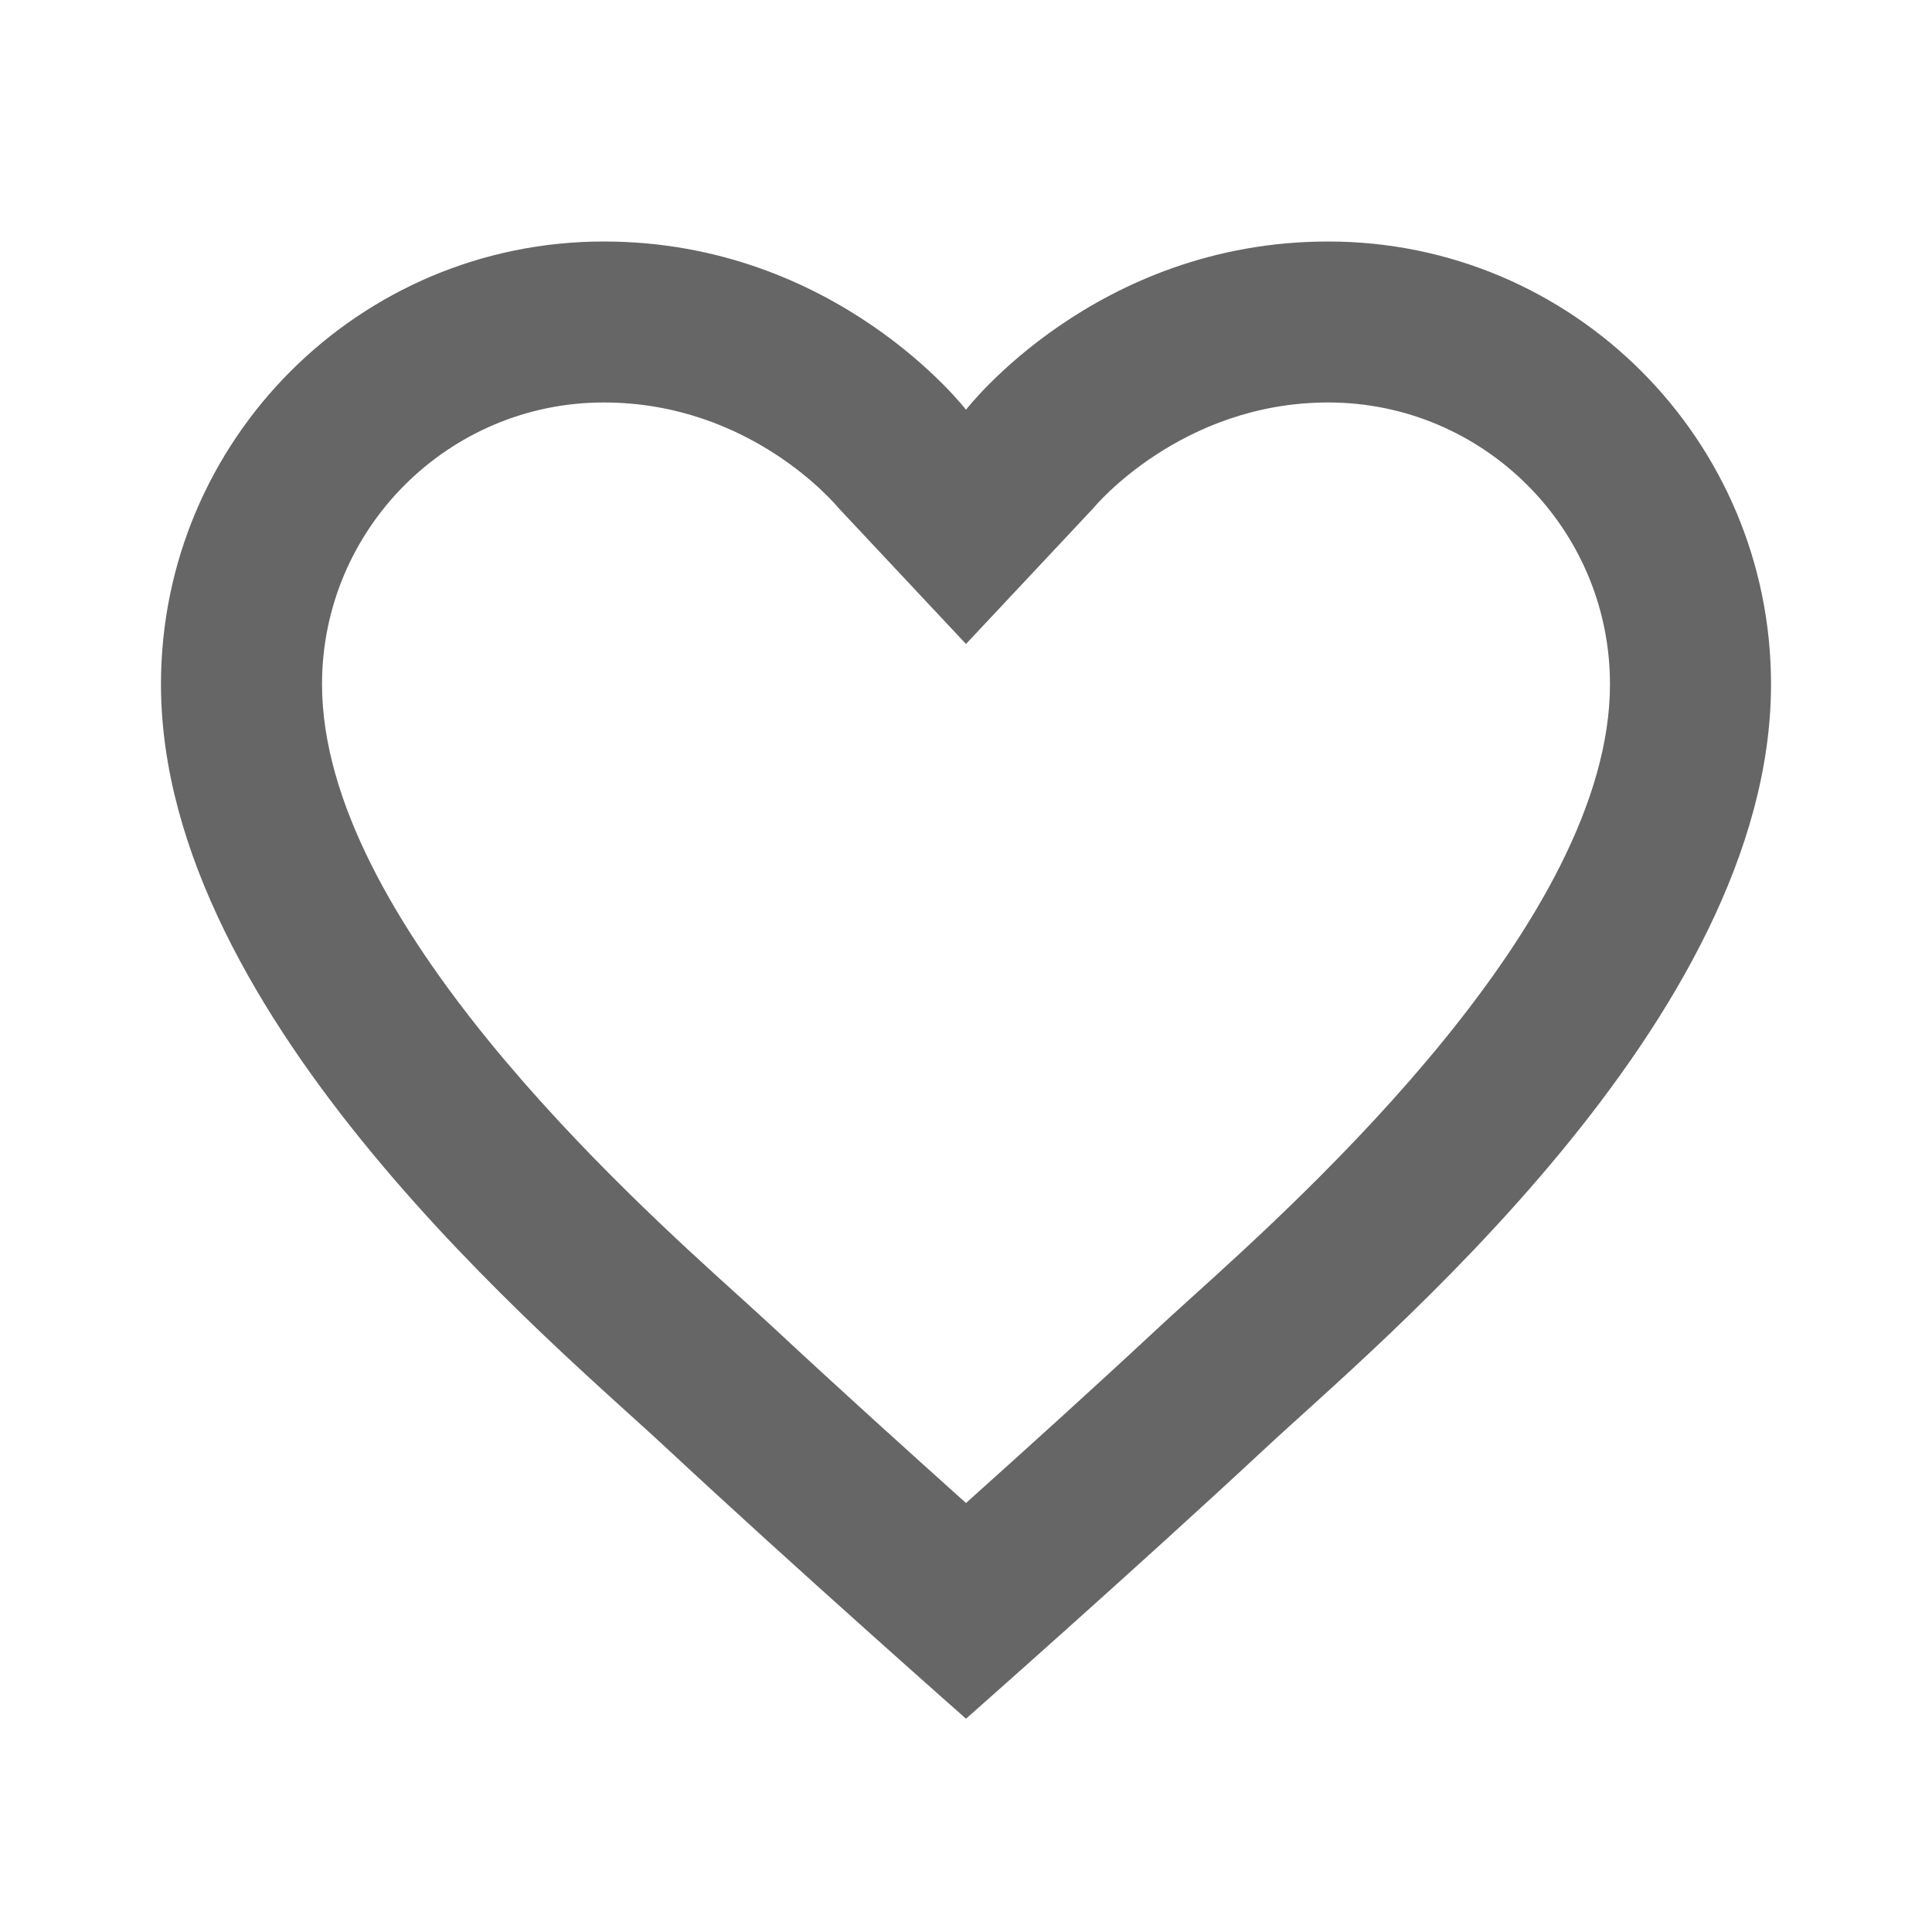 <svg width="25" height="25" viewBox="0 0 25 25" fill="none" xmlns="http://www.w3.org/2000/svg">
<g opacity="0.6">
<path d="M17.187 3.125C14.172 3.125 12.5 5.302 12.5 5.302C12.5 5.302 10.828 3.125 7.812 3.125C4.648 3.125 2.083 5.69 2.083 8.854C2.083 13.199 7.2 17.409 8.626 18.74C10.269 20.271 12.5 22.24 12.5 22.24C12.5 22.24 14.731 20.271 16.374 18.74C17.8 17.409 22.917 13.199 22.917 8.854C22.917 5.69 20.352 3.125 17.187 3.125ZM15.428 16.781C15.244 16.948 15.083 17.093 14.953 17.215C14.171 17.944 13.246 18.78 12.5 19.449C11.754 18.78 10.828 17.943 10.047 17.215C9.916 17.093 9.755 16.947 9.572 16.781C8.093 15.445 4.167 11.895 4.167 8.854C4.167 6.844 5.802 5.208 7.812 5.208C9.716 5.208 10.819 6.536 10.848 6.571L12.5 8.333L14.152 6.571C14.162 6.557 15.284 5.208 17.187 5.208C19.198 5.208 20.833 6.844 20.833 8.854C20.833 11.895 16.907 15.445 15.428 16.781Z" fill="black"/>
</g>
</svg>
